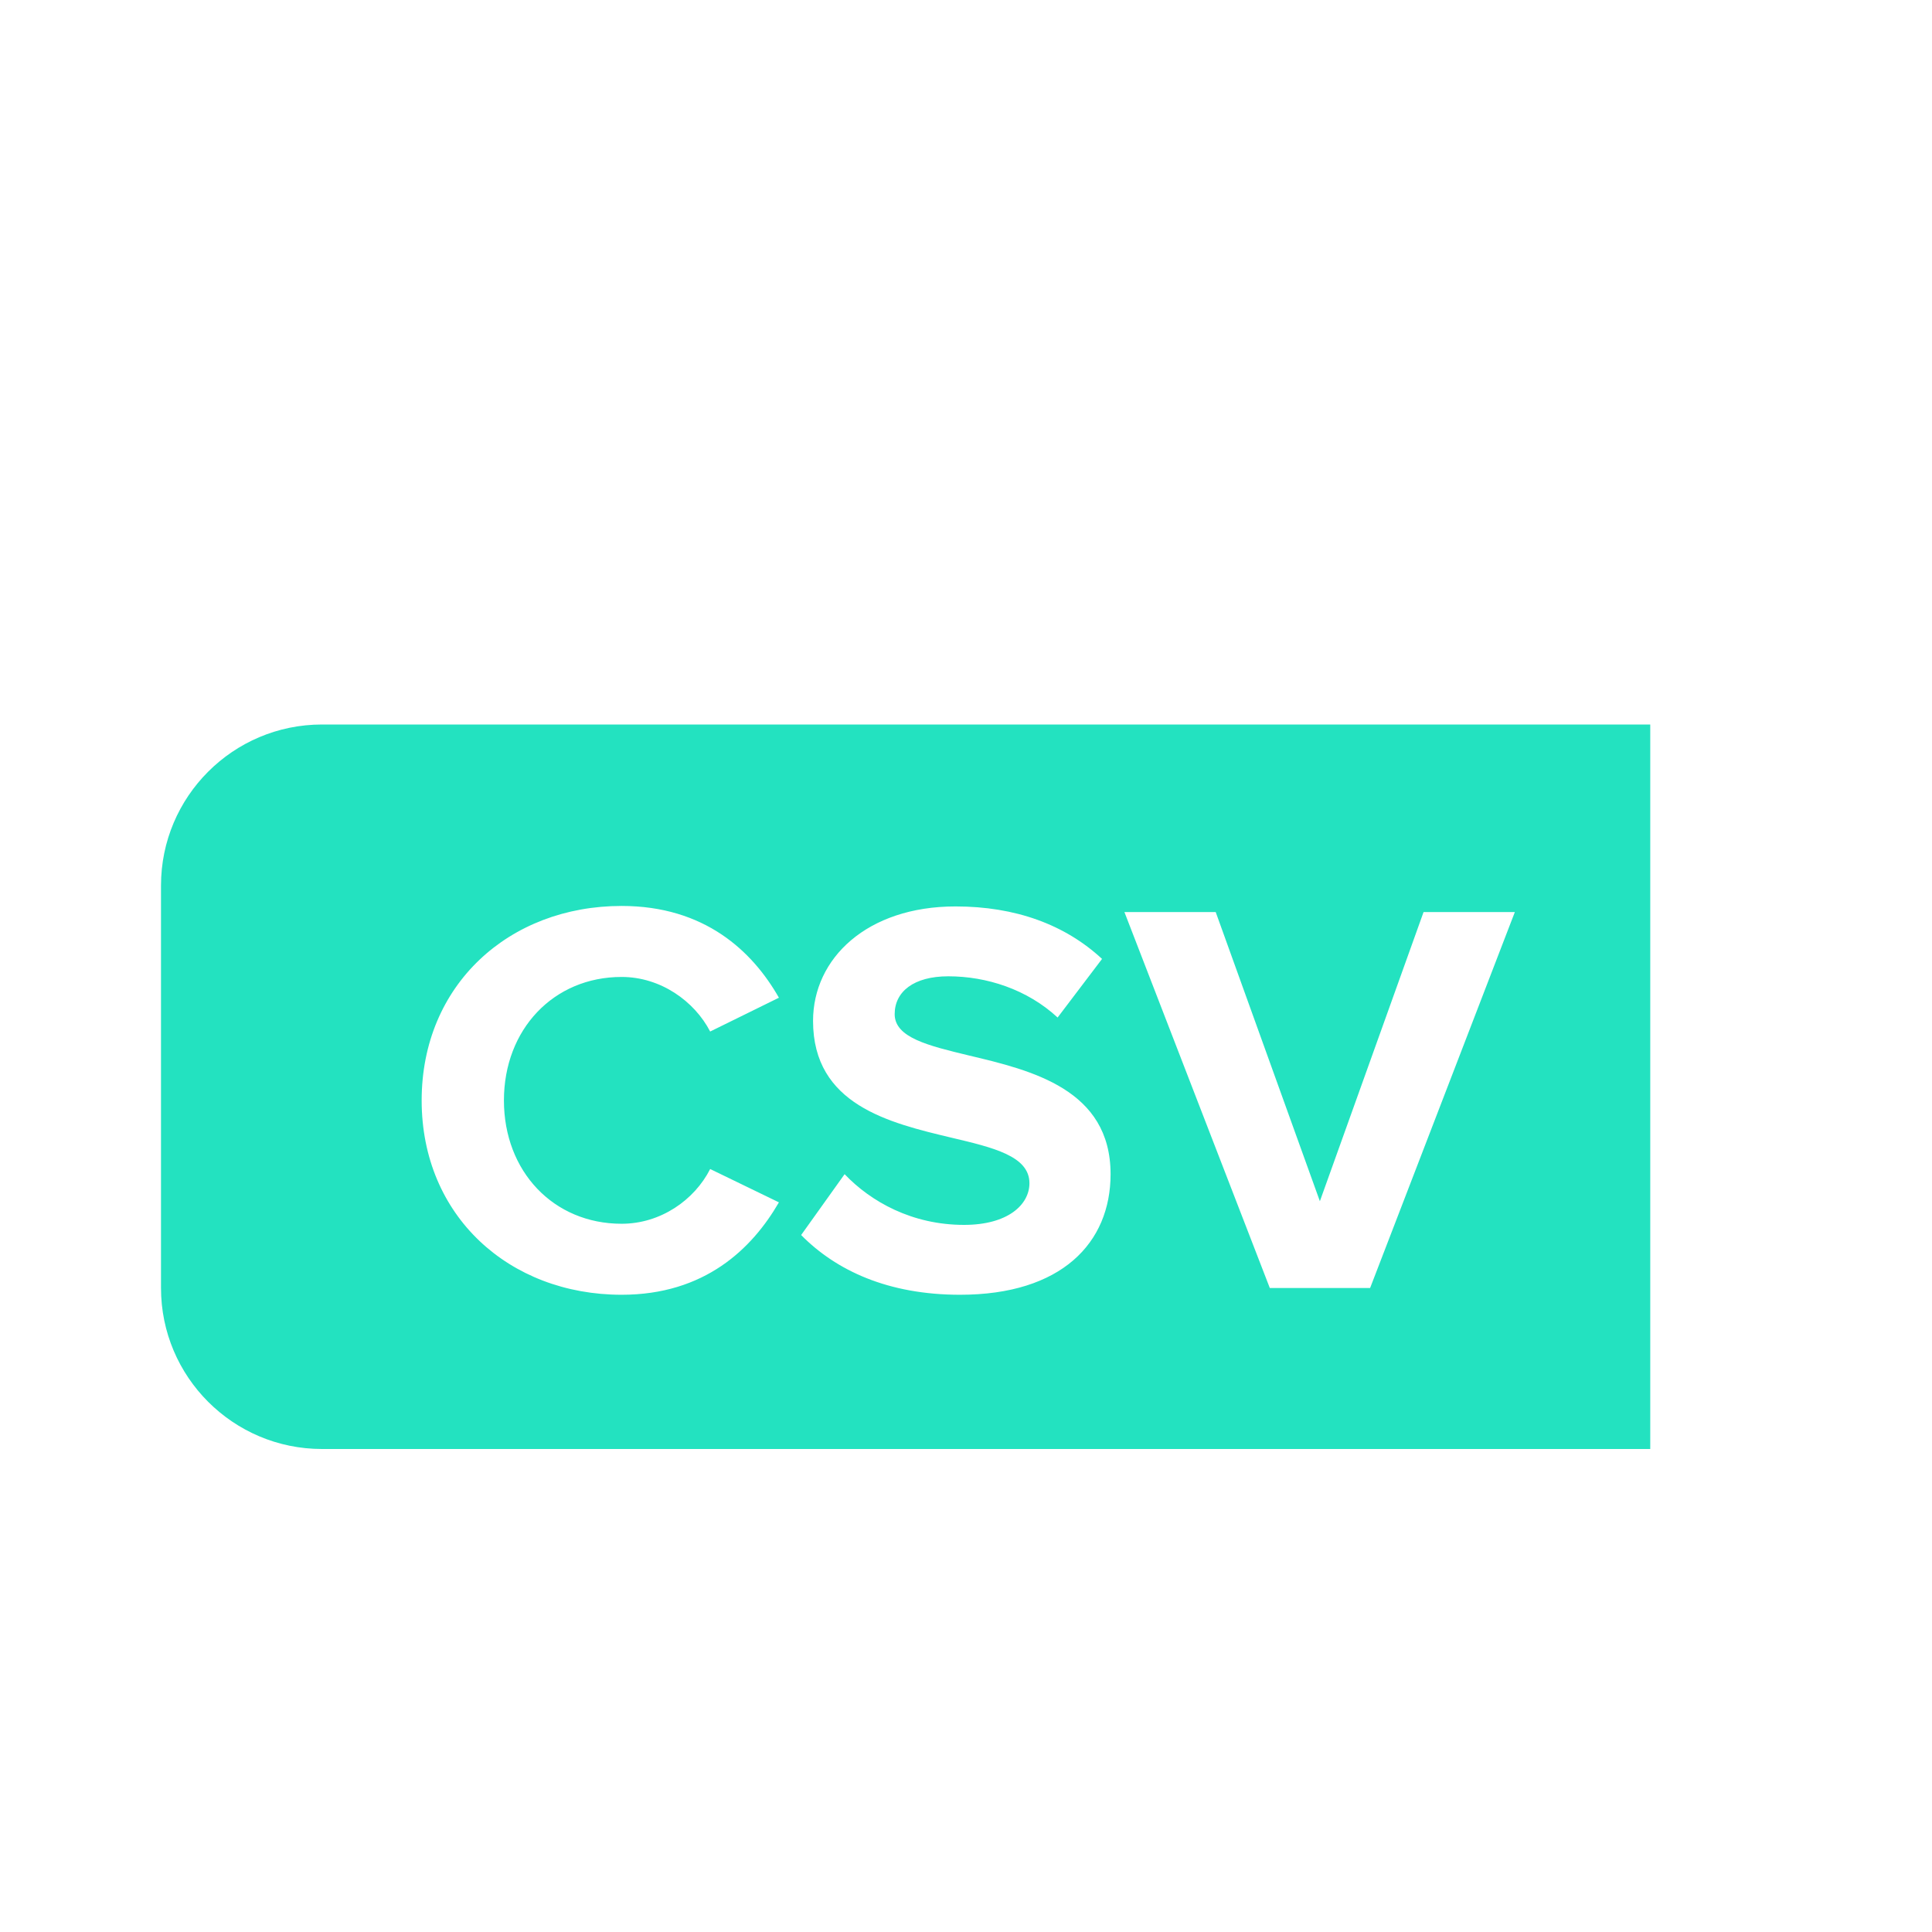 <svg width="12" height="12" viewBox="0 0 12 12" fill="none" xmlns="http://www.w3.org/2000/svg" stroke="inherit">
    <path d="M7.4 1V2.8C7.4 3.131 7.669 3.4 8 3.4H9.8M8.9 1.9C8.633 1.661 8.356 1.378 8.181 1.194C8.065 1.071 7.904 1 7.735 1H3.2C2.537 1 2 1.537 2 2.2L2 9.4C2 10.063 2.537 10.6 3.2 10.6L8.6 10.6C9.263 10.6 9.8 10.063 9.8 9.4L9.8 3.039C9.8 2.885 9.742 2.738 9.635 2.628C9.438 2.423 9.109 2.087 8.9 1.9Z"  stroke-linecap="round" stroke-linejoin="round"/>
    <path fill-rule="evenodd" clip-rule="evenodd" d="M2 4.5C1.448 4.5 1 4.948 1 5.5V8C1 8.552 1.448 9 2 9H10.25V4.5H2ZM3.861 8.042C4.376 8.042 4.67 7.758 4.838 7.468L4.411 7.261C4.313 7.454 4.103 7.601 3.861 7.601C3.438 7.601 3.13 7.276 3.13 6.835C3.13 6.394 3.438 6.068 3.861 6.068C4.103 6.068 4.313 6.218 4.411 6.407L4.838 6.197C4.673 5.907 4.376 5.627 3.861 5.627C3.162 5.627 2.619 6.117 2.619 6.835C2.619 7.552 3.162 8.042 3.861 8.042ZM5.963 8.042C6.593 8.042 6.898 7.72 6.898 7.293C6.898 6.766 6.407 6.648 6.019 6.556C5.766 6.495 5.557 6.445 5.557 6.299C5.557 6.159 5.676 6.064 5.89 6.064C6.128 6.064 6.38 6.145 6.569 6.32L6.845 5.956C6.614 5.742 6.306 5.63 5.935 5.63C5.386 5.63 5.05 5.952 5.05 6.341C5.05 6.862 5.523 6.974 5.908 7.066C6.171 7.128 6.394 7.181 6.394 7.349C6.394 7.482 6.261 7.608 5.988 7.608C5.666 7.608 5.41 7.465 5.246 7.293L4.976 7.671C5.193 7.891 5.515 8.042 5.963 8.042ZM9.409 5.665L8.51 8H7.887L6.984 5.665H7.551L8.198 7.461L8.842 5.665H9.409Z" fill="#23E2C0"/>
</svg>
